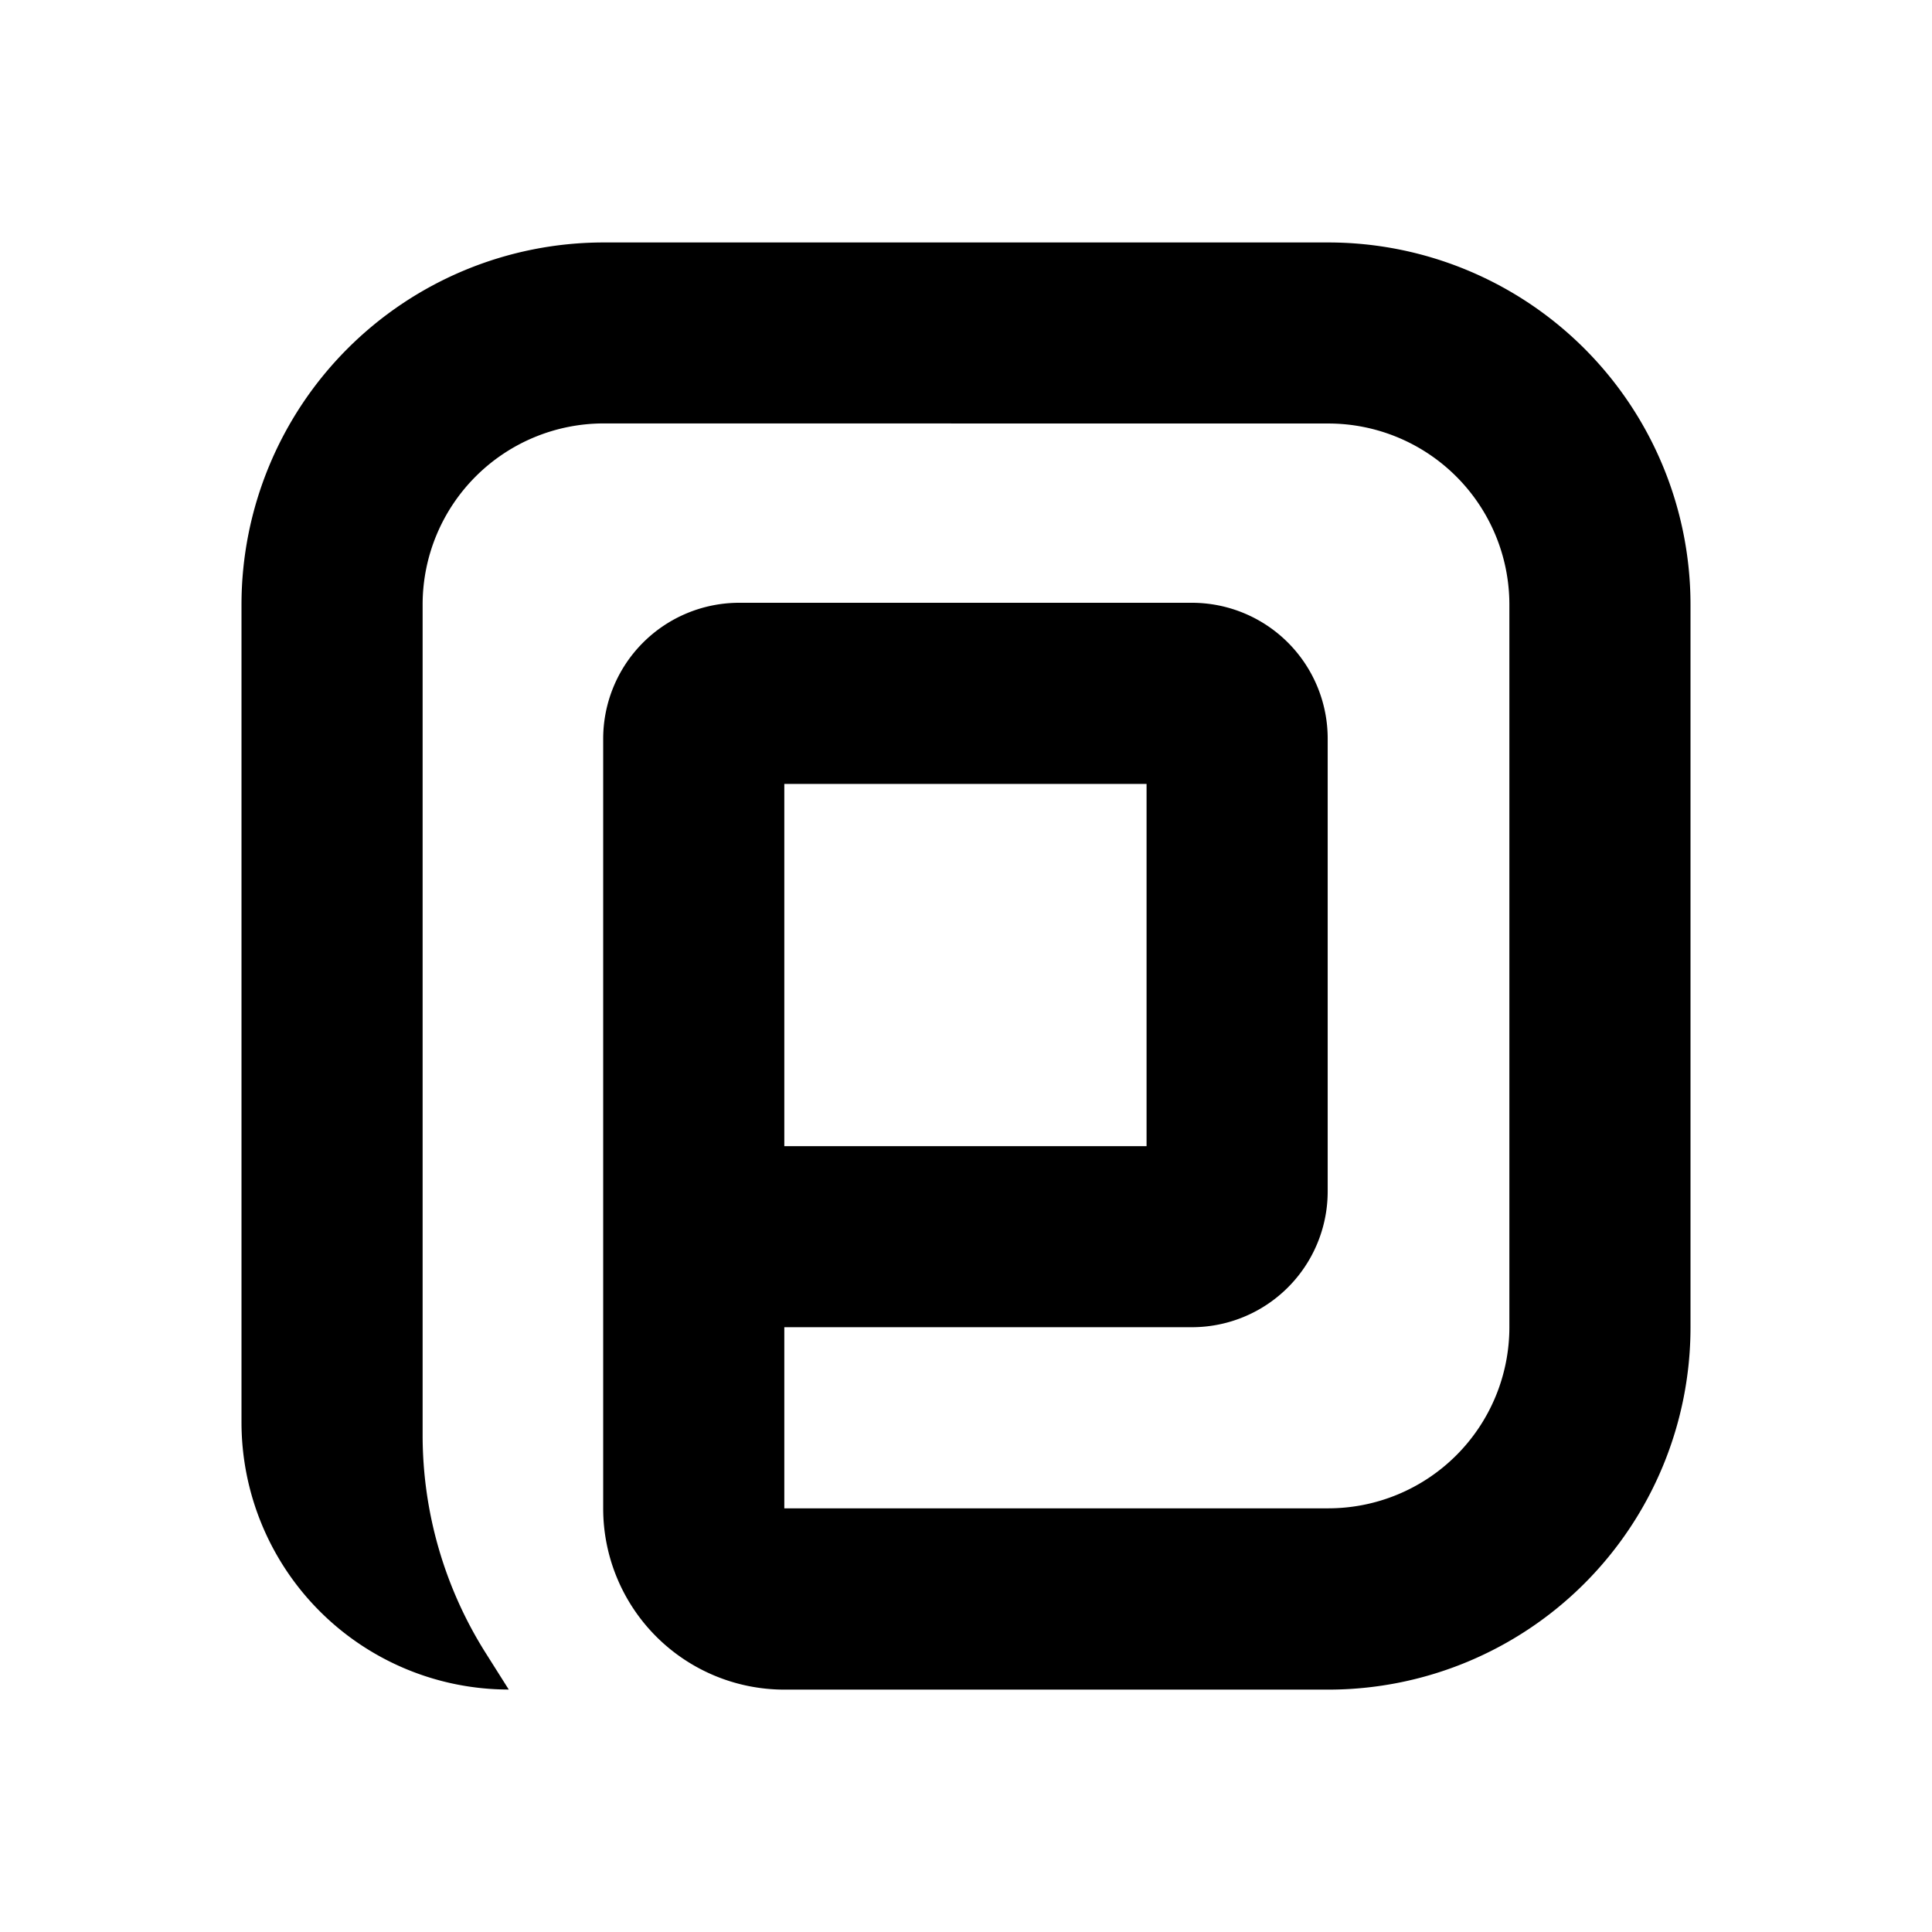<svg xmlns="http://www.w3.org/2000/svg" xmlns:xlink="http://www.w3.org/1999/xlink" width="24" height="24" viewBox="0 0 24 24"><path fill="currentColor" d="M7.5 5.26a2.25 2.25 0 0 0-2.25 2.25v10.318c0 .954.27 1.889.777 2.696l.293.464A3.32 3.32 0 0 1 3 17.668V7.512a4.5 4.5 0 0 1 4.5-4.5h9a4.5 4.5 0 0 1 4.5 4.5v8.977a4.5 4.5 0 0 1-4.5 4.5H9.743a2.25 2.25 0 0 1-2.25-2.25V9.176A1.69 1.69 0 0 1 9.18 7.488h5.625a1.687 1.687 0 0 1 1.688 1.688V14.8a1.687 1.687 0 0 1-1.688 1.687H9.743v2.25H16.5a2.25 2.25 0 0 0 2.25-2.25V7.511a2.25 2.25 0 0 0-2.25-2.25zm2.243 8.978h4.5v-4.5h-4.5z"/></svg>